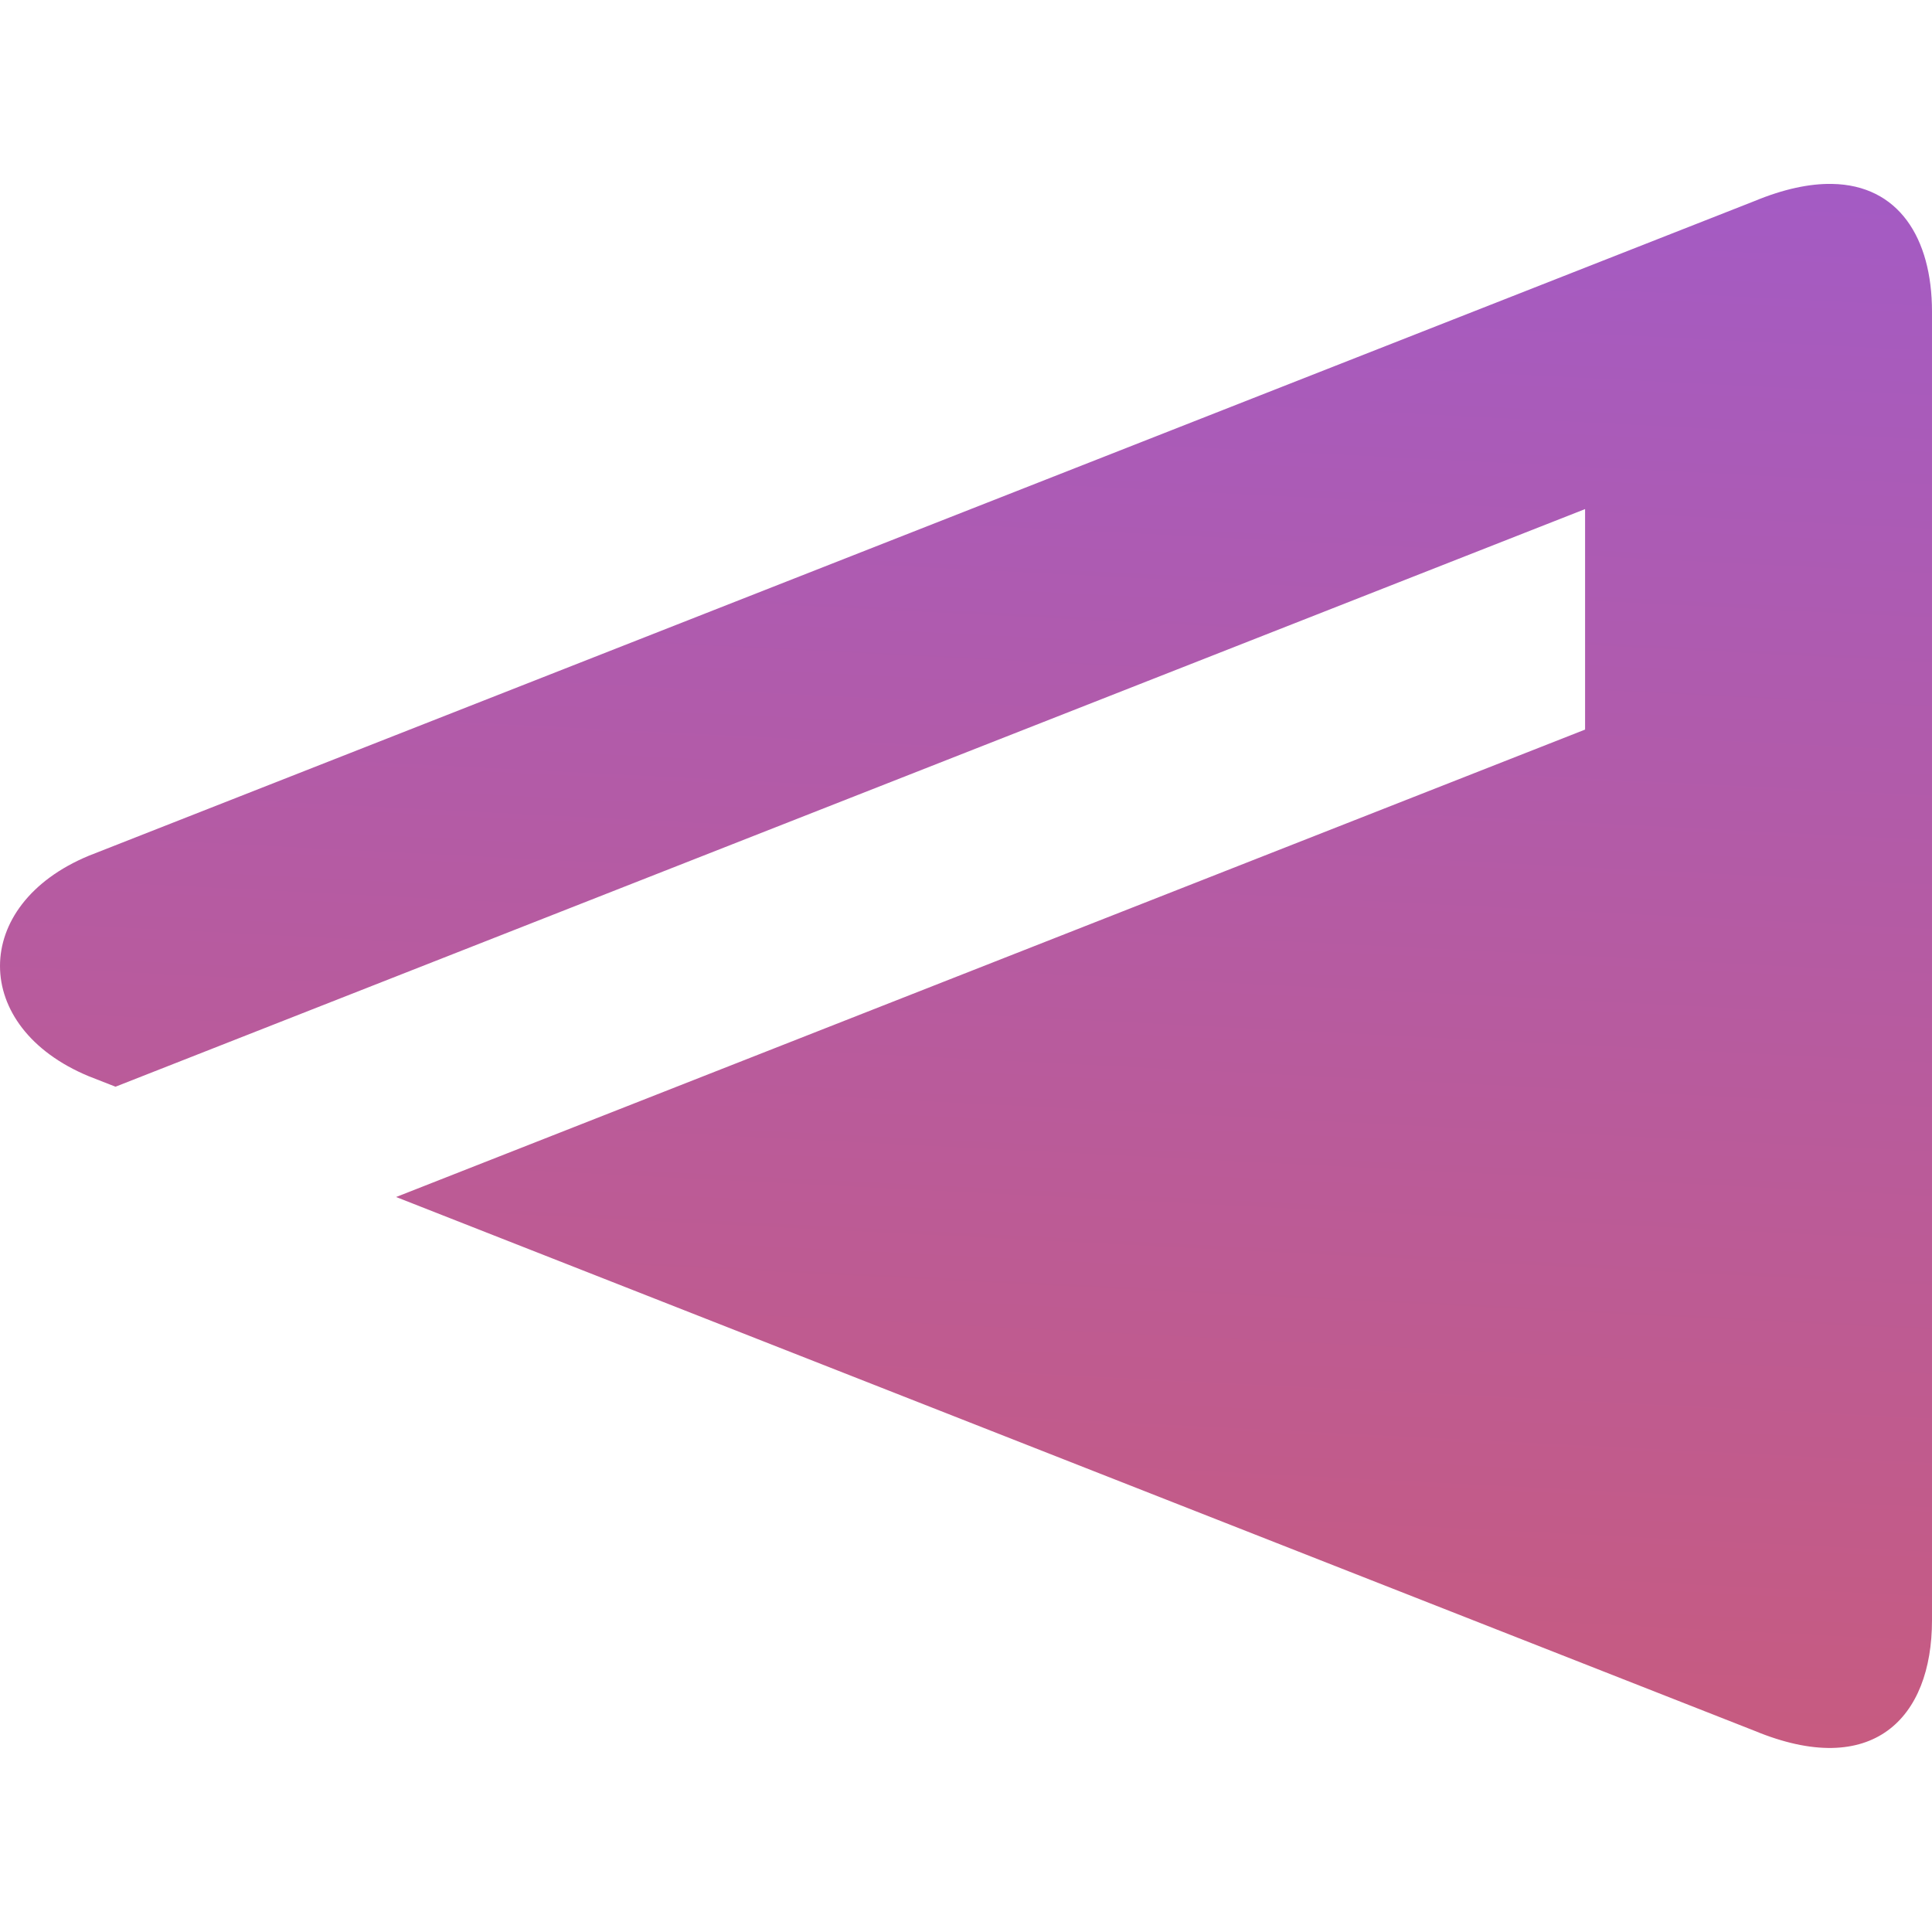 <svg width="19.286" height="19.286" version="1.1" viewBox="0 0 19.286 19.286" xmlns="http://www.w3.org/2000/svg">
    <defs>
        <linearGradient id="gr" x1="5%" x2="-5%" y1="-50%" y2="150%" gradientUnits="userSpaceOnUse">
            <stop stop-color="#8c5af2" offset="0"/>
            <stop stop-color="#e35c4a" offset="1"/>
        </linearGradient>
    </defs>
    <path d="m18.287 1.836c-0.221-0.004-0.481 0.05-0.775 0.172l-16.627 6.535c-0.589 0.245-0.885 0.671-0.885 1.1 0 0.428 0.295 0.855 0.885 1.1l0.268 0.105 14.67-5.766v2.201l-11.869 4.666 13.559 5.328c1.179 0.489 1.773-0.123 1.773-1.102v-13.066c-5.32e-4 -0.734-0.334-1.262-0.998-1.273z" fill="url(#gr)"/>
</svg>

